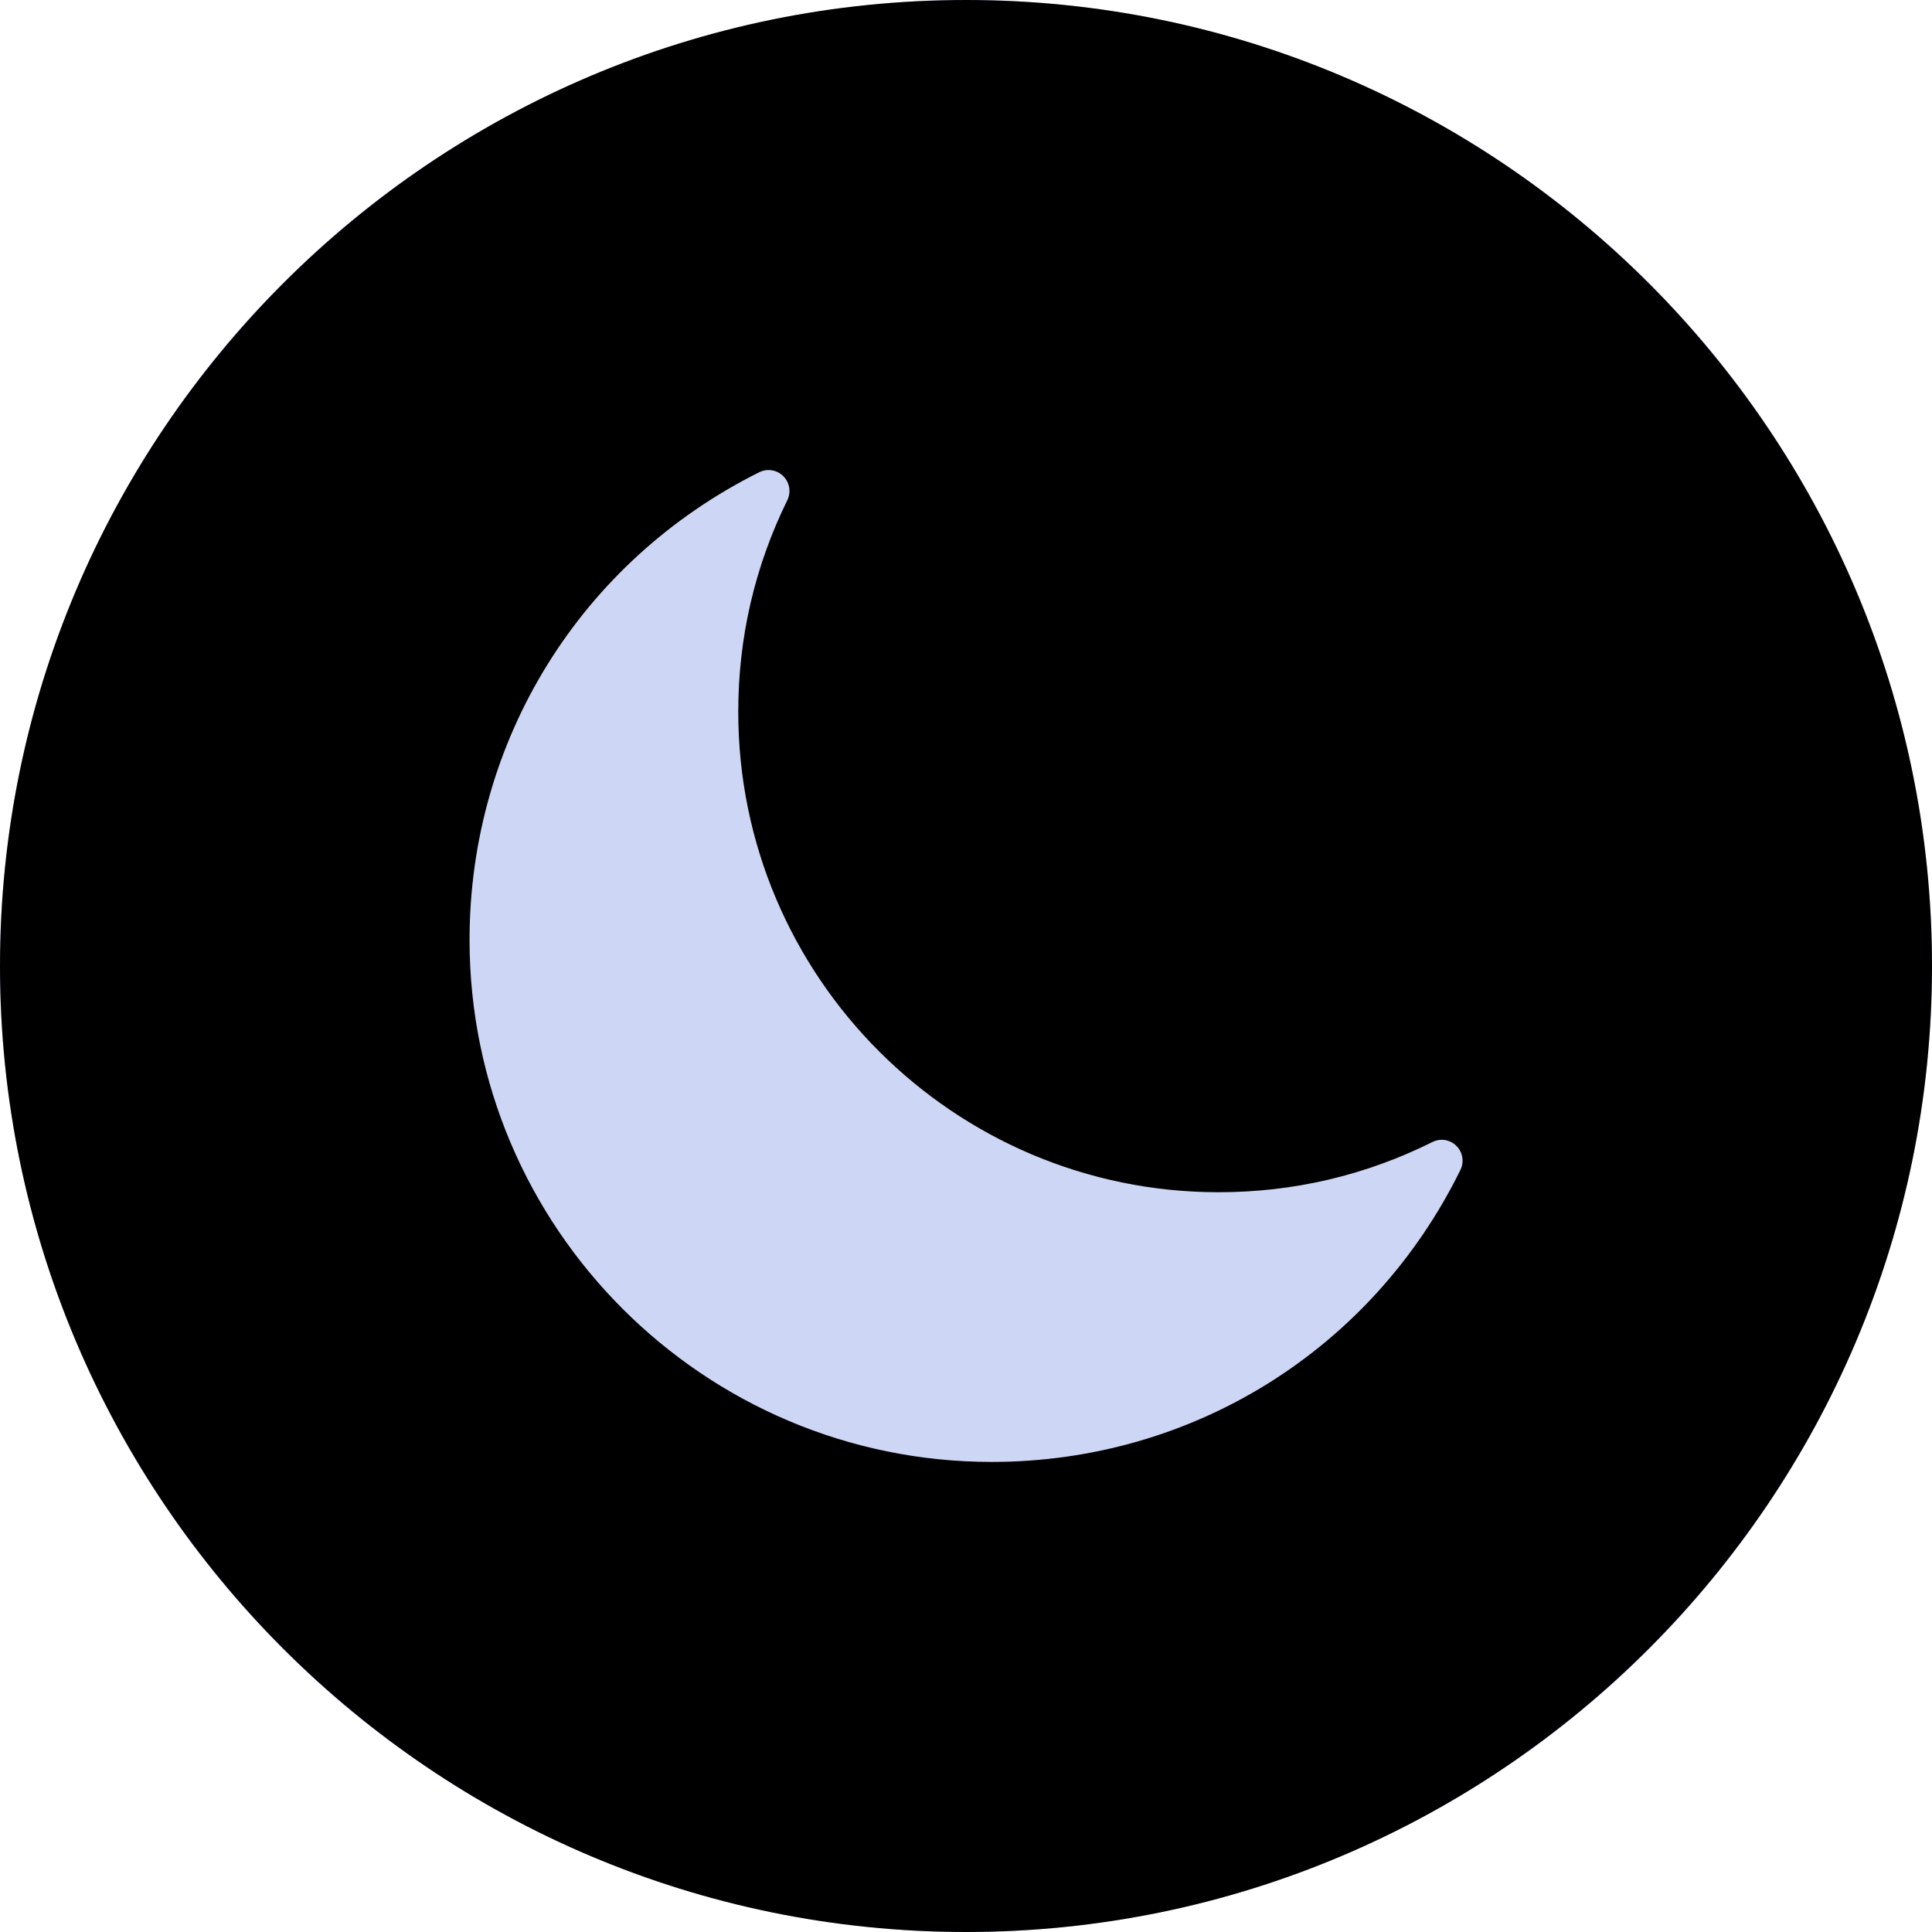 <?xml version="1.0" encoding="iso-8859-1"?>
<!-- Uploaded to: SVG Repo, www.svgrepo.com, Generator: SVG Repo Mixer Tools -->
<!DOCTYPE svg PUBLIC "-//W3C//DTD SVG 1.1//EN" "http://www.w3.org/Graphics/SVG/1.1/DTD/svg11.dtd">
<svg fill="#000000" version="1.1" id="Capa_1" xmlns="http://www.w3.org/2000/svg" xmlns:xlink="http://www.w3.org/1999/xlink" 
     width="800px" height="800px" viewBox="0 0 357.898 357.897"
     xml:space="preserve">
<defs>
    <clipPath id="circleClip">
        <circle cx="178.952" cy="178.948" r="178.948" />
    </clipPath>
</defs>
<rect width="357.898" height="357.897" fill="#cdd6f4" clip-path="url(#circleClip)"/>
<g>
    <path d="M178.952,0C80.287,0,0,80.275,0,178.943c0,98.671,80.287,178.954,178.952,178.954c98.687,0,178.946-80.271,178.946-178.954
        C357.898,80.27,277.638,0,178.952,0z M270.541,216.726c-16.411,33.362-49.684,54.091-86.836,54.091
        c-53.334,0-96.722-43.379-96.722-96.71c0-36.948,20.563-70.133,53.674-86.631c1.483-0.733,3.278-0.447,4.452,0.733
        c1.168,1.162,1.468,2.957,0.745,4.449c-6.038,12.28-9.094,25.469-9.094,39.208c0,49.071,39.911,88.991,88.985,88.991
        c13.883,0,27.214-3.122,39.607-9.301c1.501-0.745,3.278-0.463,4.449,0.727C270.972,213.435,271.273,215.229,270.541,216.726z"/>
</g>
</svg>
